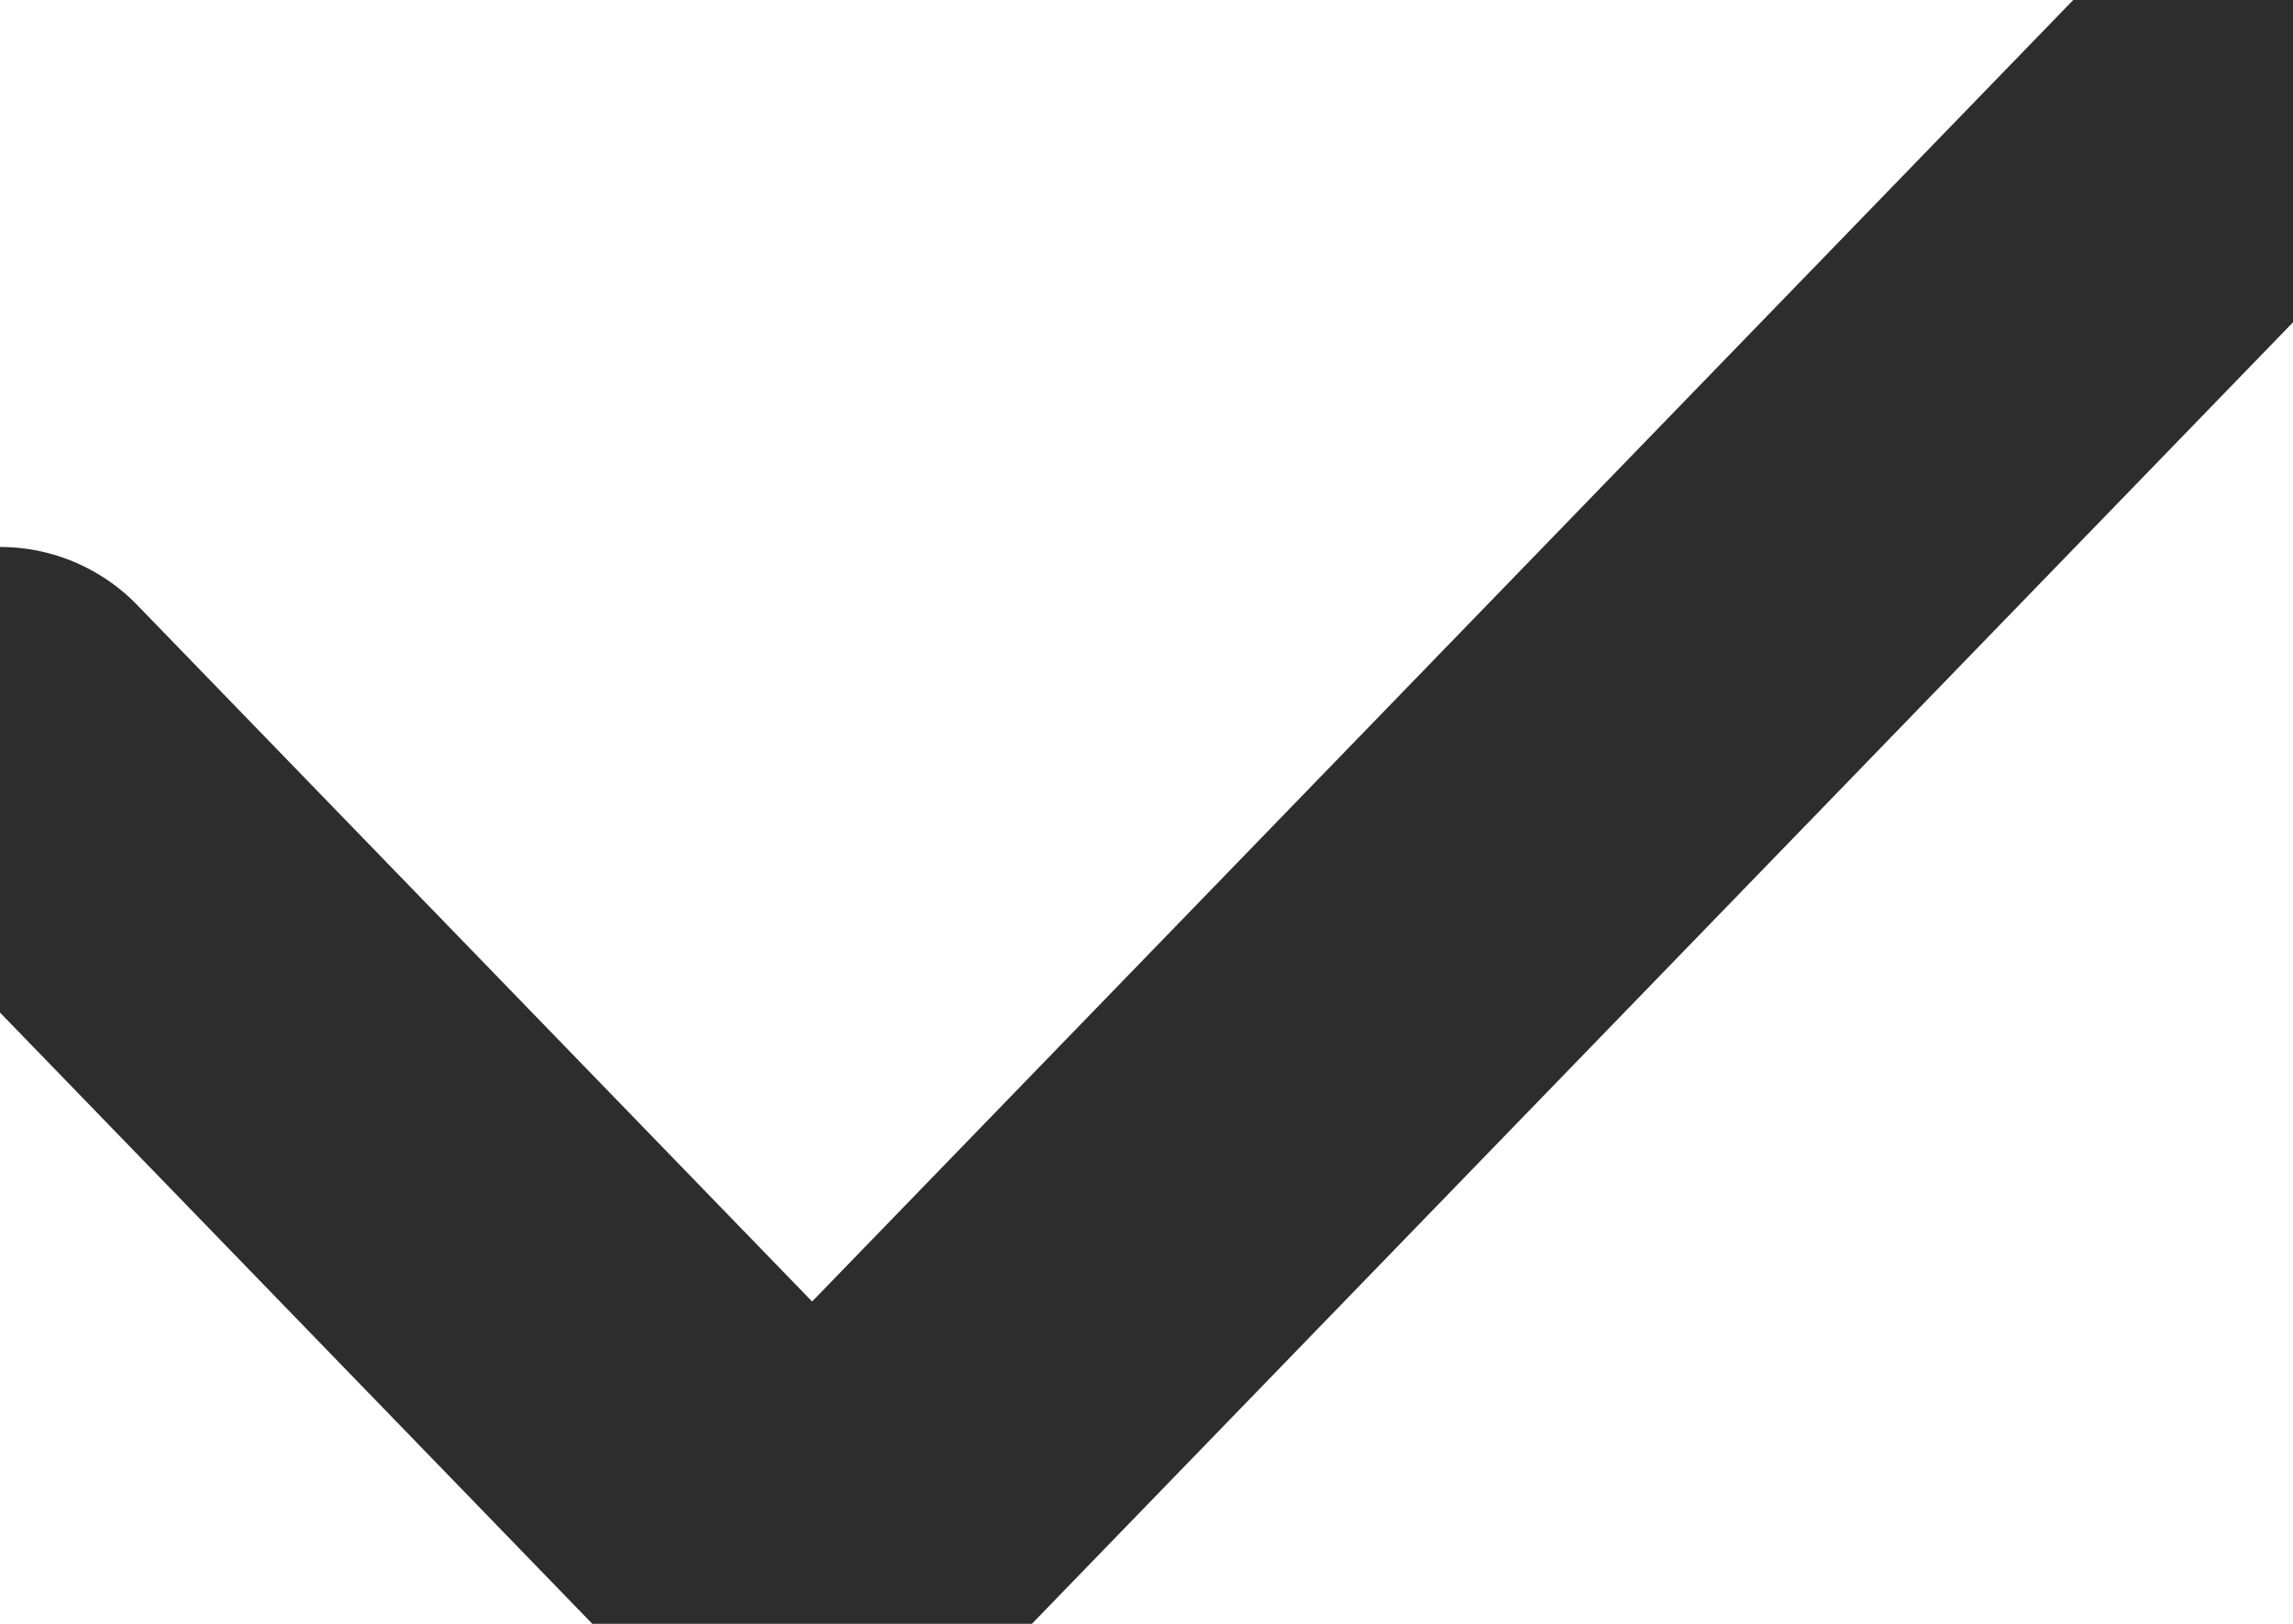 <svg width="24" height="17" viewBox="0 0 24 17" fill="none" xmlns="http://www.w3.org/2000/svg">
<path d="M0 7.726L8.5 16.5L24 0.5" stroke="#2D2D2D" stroke-width="4" stroke-linecap="round" stroke-linejoin="round"/>
</svg>

